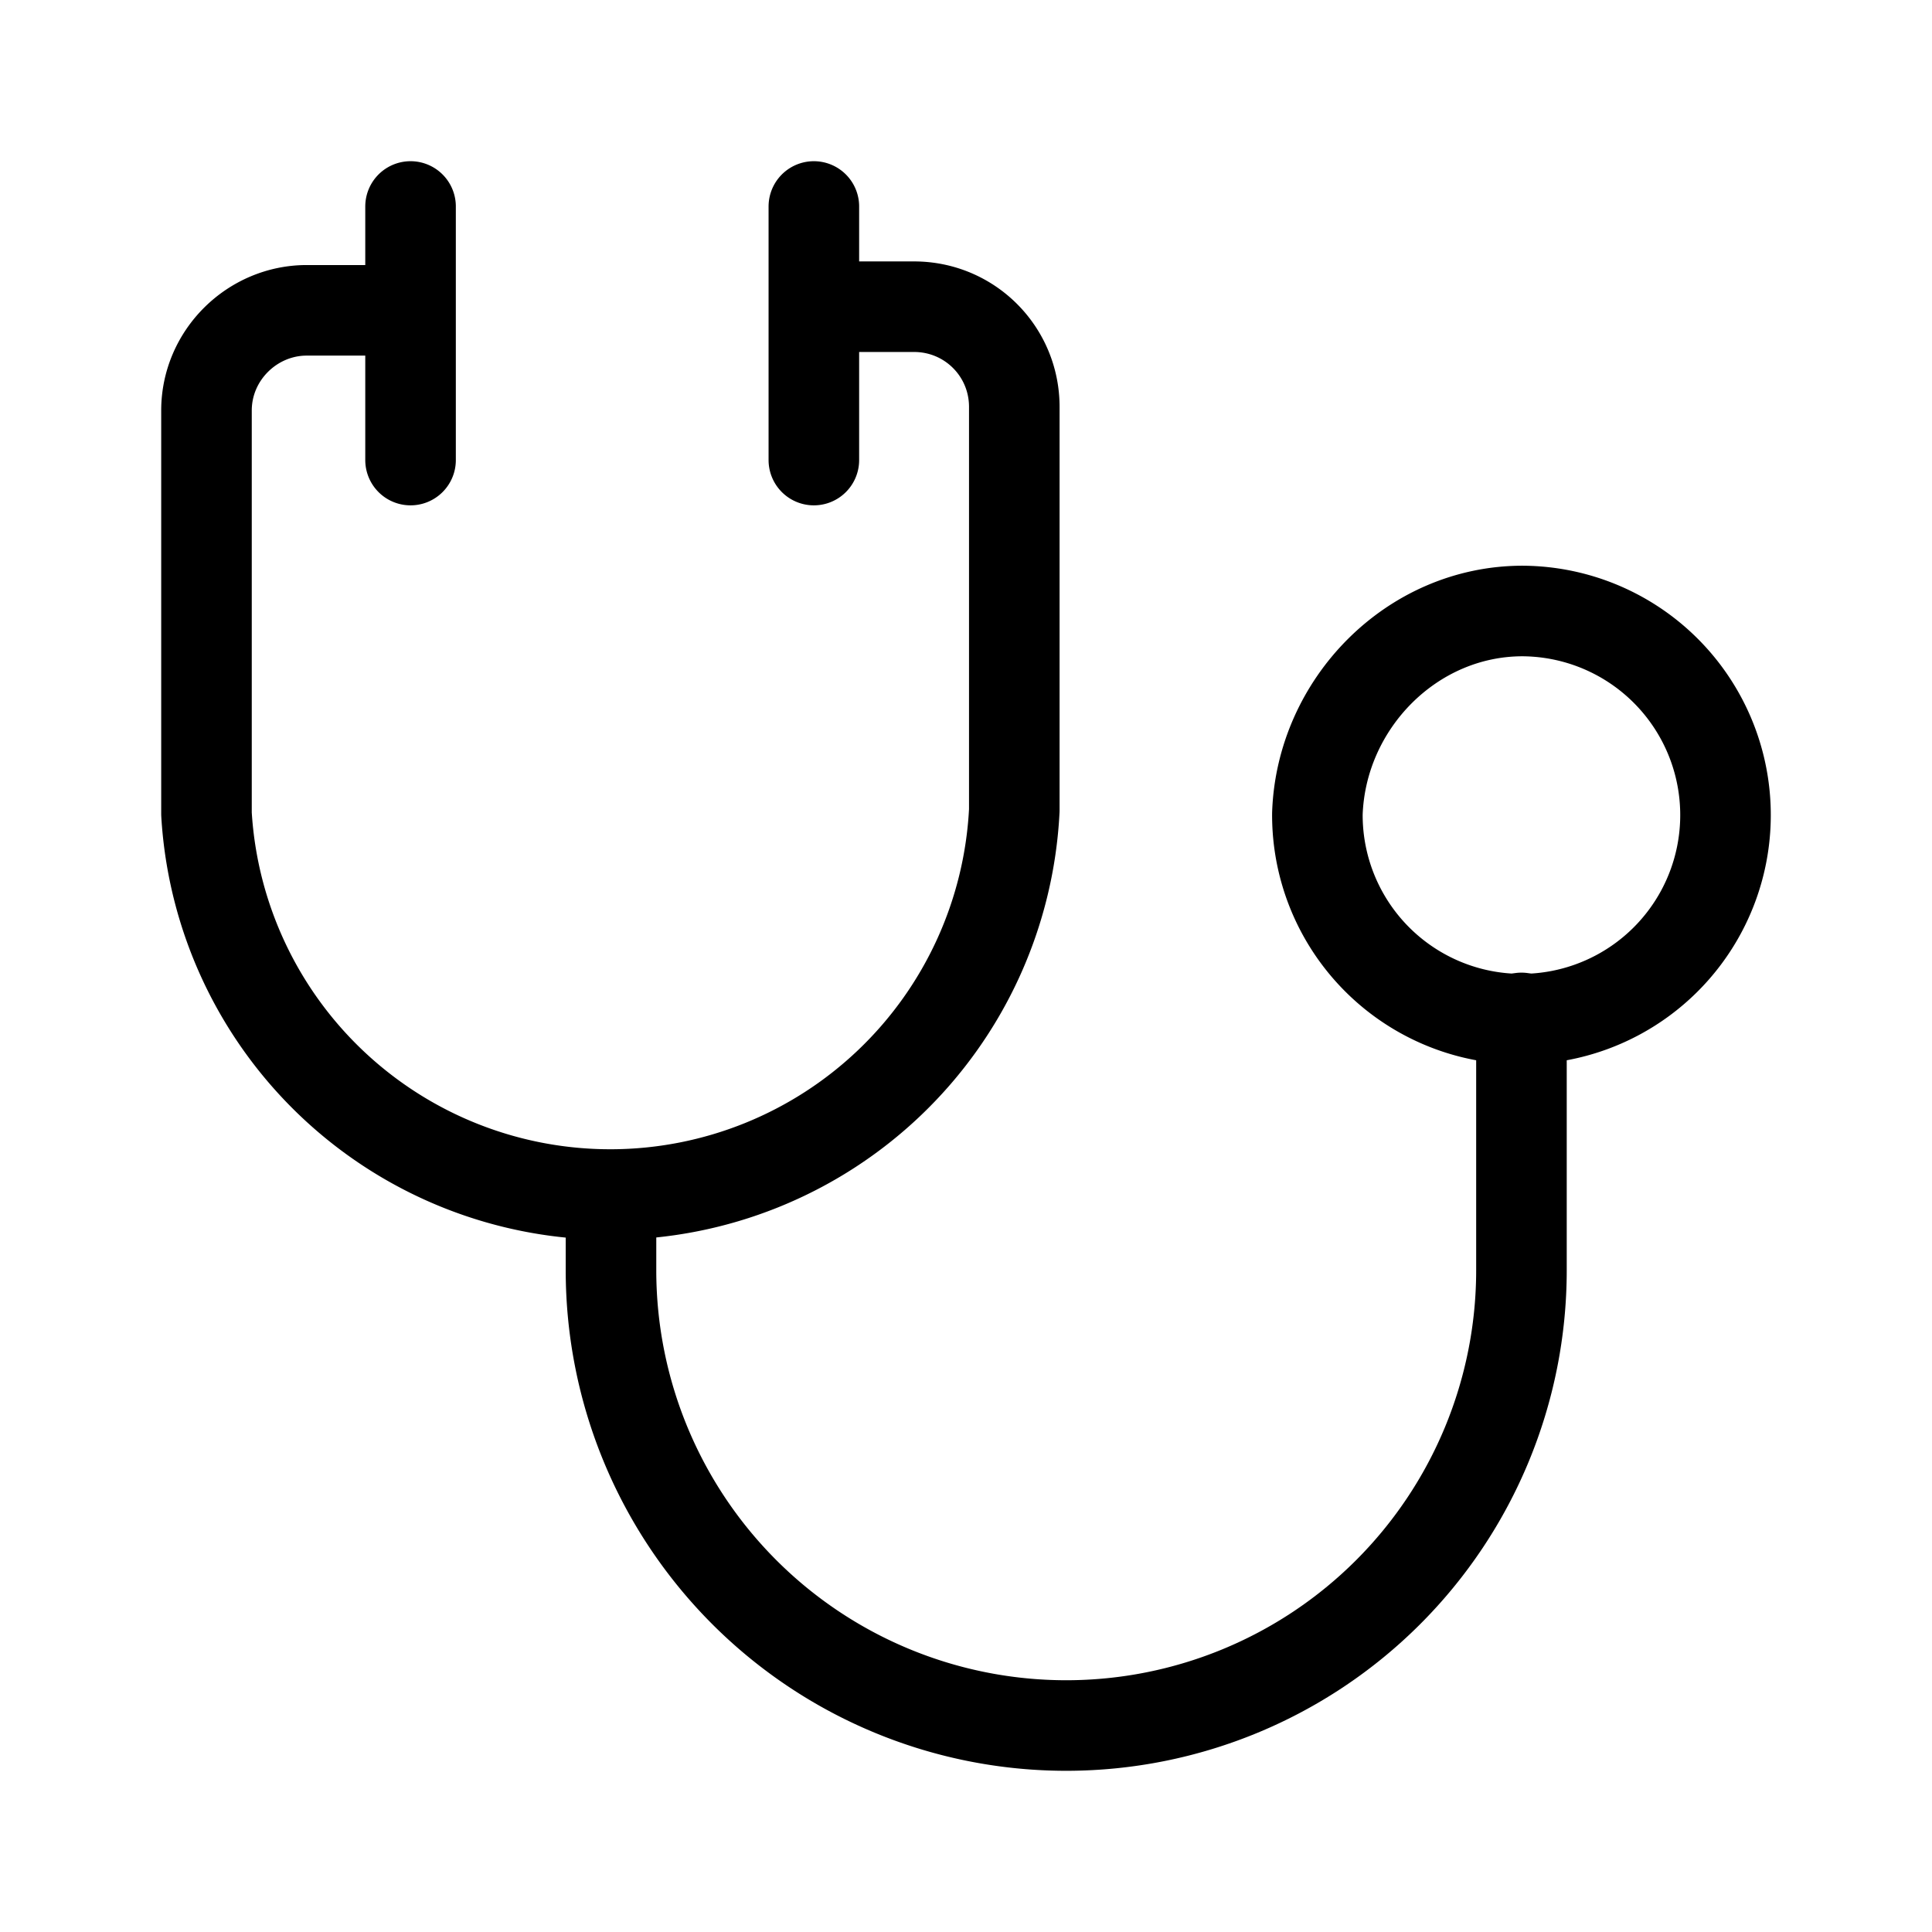 <svg xmlns="http://www.w3.org/2000/svg" viewBox="0 0 16 16">
  <g fill="none" stroke="#000" stroke-linecap="round" stroke-linejoin="round" stroke-width=".75">
    <path d="M6.74 2.54h.83c.46 0 .83.37.83.83v3.34a3.35 3.35 0 01-6.69.03V3.4c0-.46.38-.83.83-.83h.83M3.4 1.71v2.1M6.74 1.71v2.1M12.6 5.06a1.69 1.69 0 11-1.69 1.68c.03-.91.78-1.68 1.7-1.68zm0 0"/>
    <path d="M5.06 10.09v.43a3.76 3.76 0 107.54 0V8.43"/>
  </g>
</svg>
